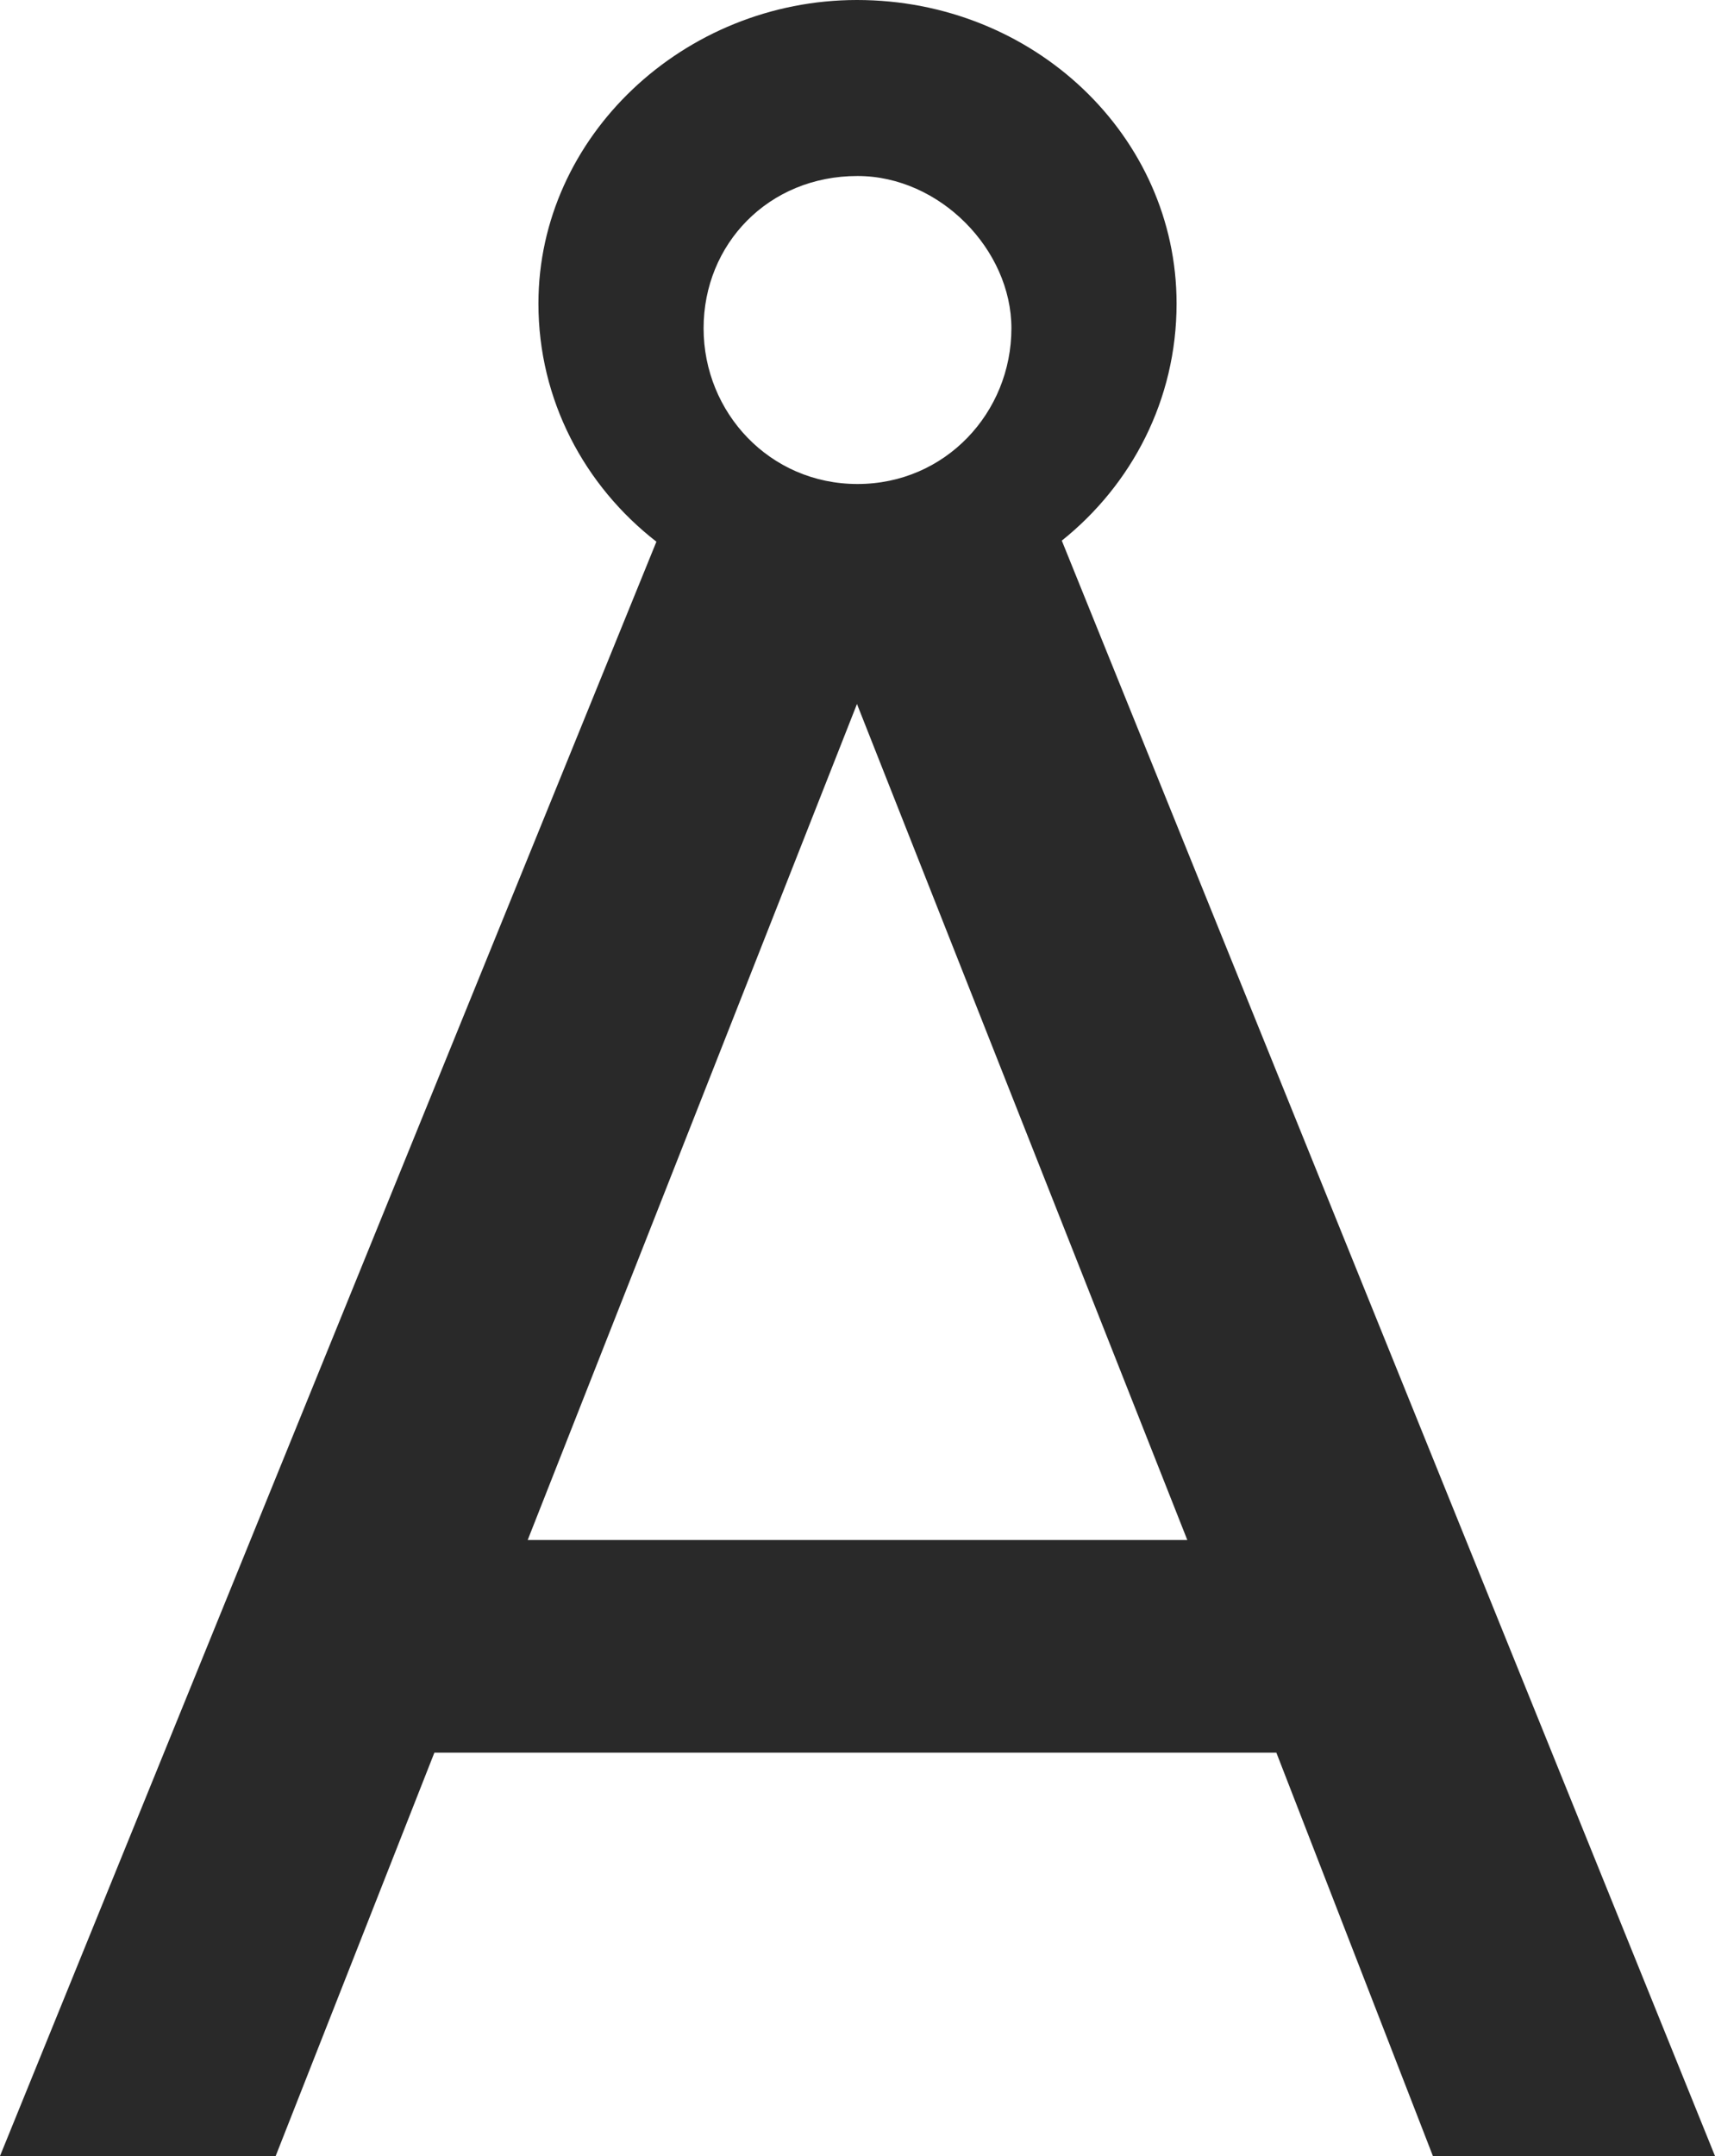 <svg viewBox="0 0 39 49" version="1.1" xmlns="http://www.w3.org/2000/svg" xmlns:xlink="http://www.w3.org/1999/xlink">
    <g id="Page-1" stroke="none" stroke-width="1" fill="none" fill-rule="evenodd">
        <g id="HOMEPAGE-01" transform="translate(-42, -207)" fill="#292929">
            <path d="M58,214.461 C58,216.374 59.5,218 61.5,218 C63.5,218 65,216.374 65,214.461 C65,212.678 63.375,211 61.5,211 C59.475,211 58,212.547 58,214.461 L58,214.461 Z M69,242 L61.488,223 L54,242 L69,242 Z M51.878,246.833 L48.269,256 L42,256 L56.927,219.311 C55.293,218.043 54.244,216.093 54.244,213.899 C54.244,210.095 57.561,207 61.488,207 C65.512,207 68.756,210.095 68.756,213.899 C68.756,216.093 67.732,218.019 66.146,219.287 L81,256 L74.585,256 L71.025,246.833 L51.878,246.833 Z" id="Fill-1"></path>
        </g>
    </g>
</svg>